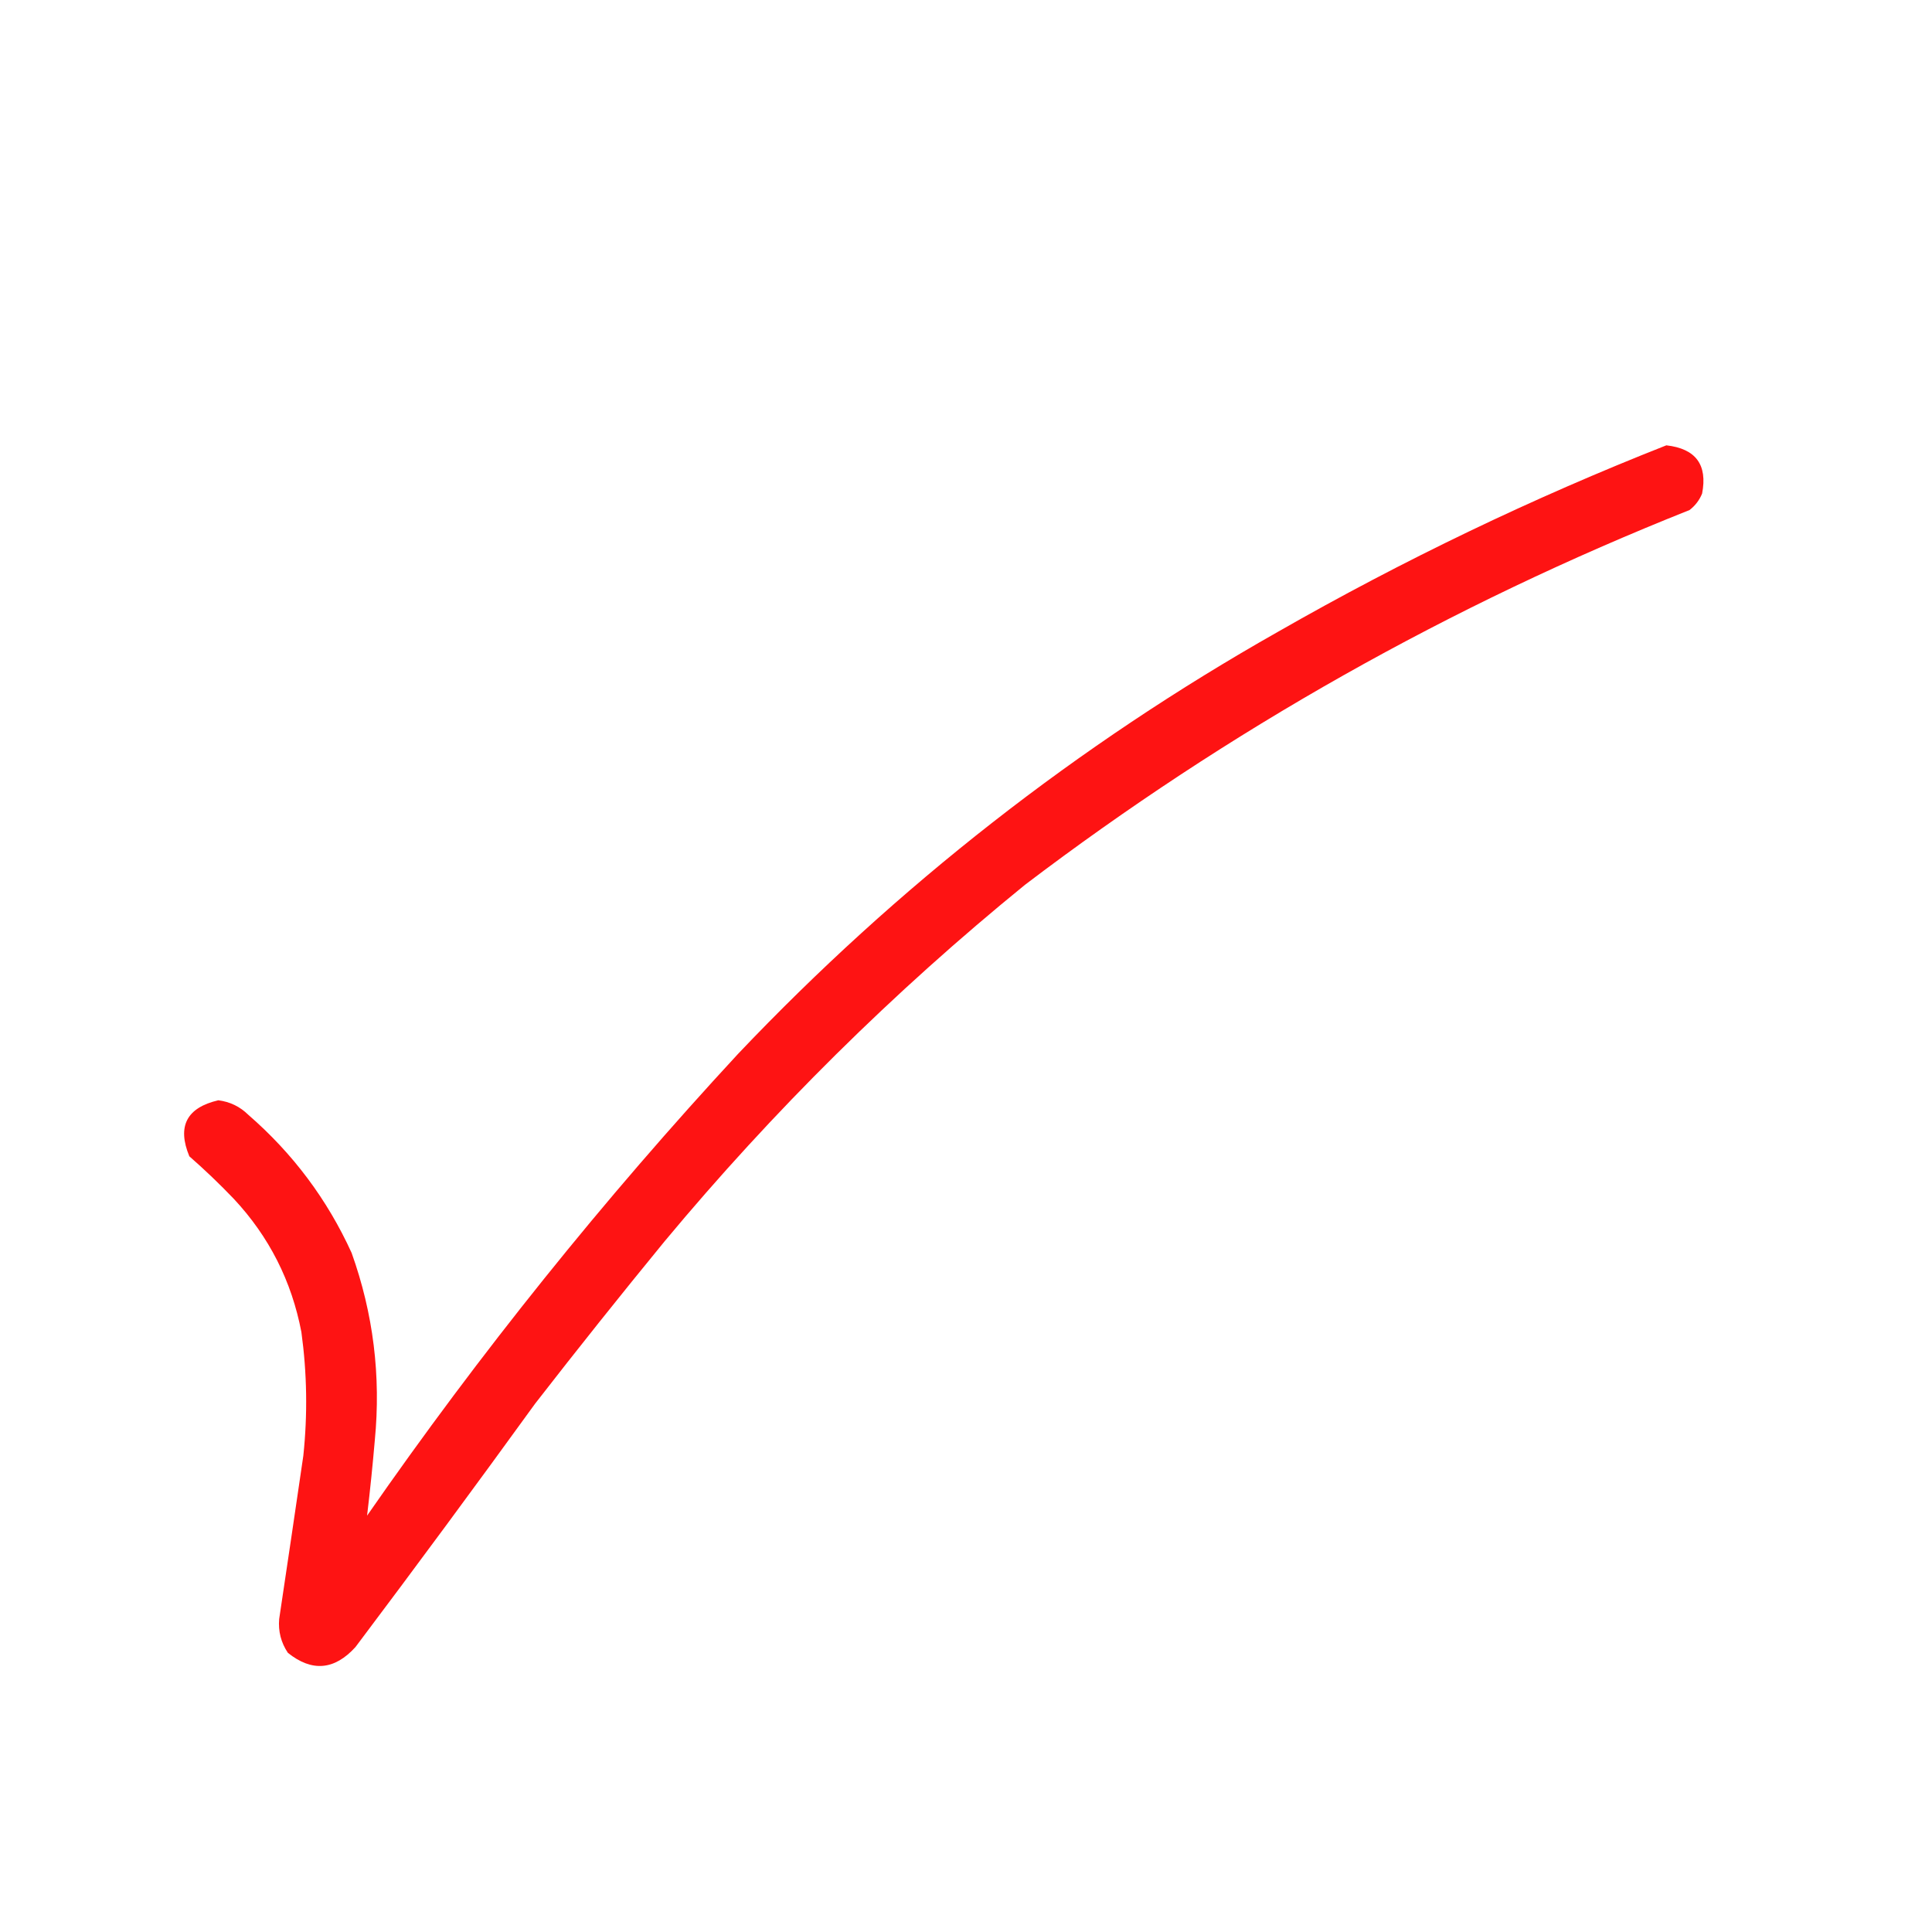 <?xml version="1.0" encoding="UTF-8"?>
<!DOCTYPE svg PUBLIC "-//W3C//DTD SVG 1.1//EN" "http://www.w3.org/Graphics/SVG/1.1/DTD/svg11.dtd">
<svg xmlns="http://www.w3.org/2000/svg" version="1.1" width="1000px" height="1000px" style="shape-rendering:geometricPrecision; text-rendering:geometricPrecision; image-rendering:optimizeQuality; fill-rule:evenodd; clip-rule:evenodd" xmlns:xlink="http://www.w3.org/1999/xlink">
<g><path style="opacity:0.924" fill="#fe0000" d="M 862.5,230.5 C 877.742,232.23 883.908,240.563 881,255.5C 879.6,258.902 877.433,261.736 874.5,264C 750.46,313.319 635.794,377.985 530.5,458C 462.403,513.429 400.237,574.929 344,642.5C 321.286,670.212 298.953,698.212 277,726.5C 246.386,768.781 215.386,810.781 184,852.5C 173.128,864.489 161.461,865.489 149,855.5C 145.453,850.192 143.953,844.359 144.5,838C 148.718,809.854 152.885,781.688 157,753.5C 159.253,732.12 158.92,710.786 156,689.5C 150.952,663.07 139.286,640.07 121,620.5C 113.636,612.802 105.97,605.469 98,598.5C 91.587,582.993 96.587,573.326 113,569.5C 119.029,570.265 124.196,572.765 128.5,577C 151.578,597.026 169.411,620.859 182,648.5C 193.229,679.89 197.229,712.223 194,745.5C 192.88,758.573 191.547,771.573 190,784.5C 248.306,700.499 312.306,620.832 382,545.5C 464.565,458.543 557.732,385.709 661.5,327C 726.27,289.946 793.27,257.78 862.5,230.5 Z"/></g>
</svg>
